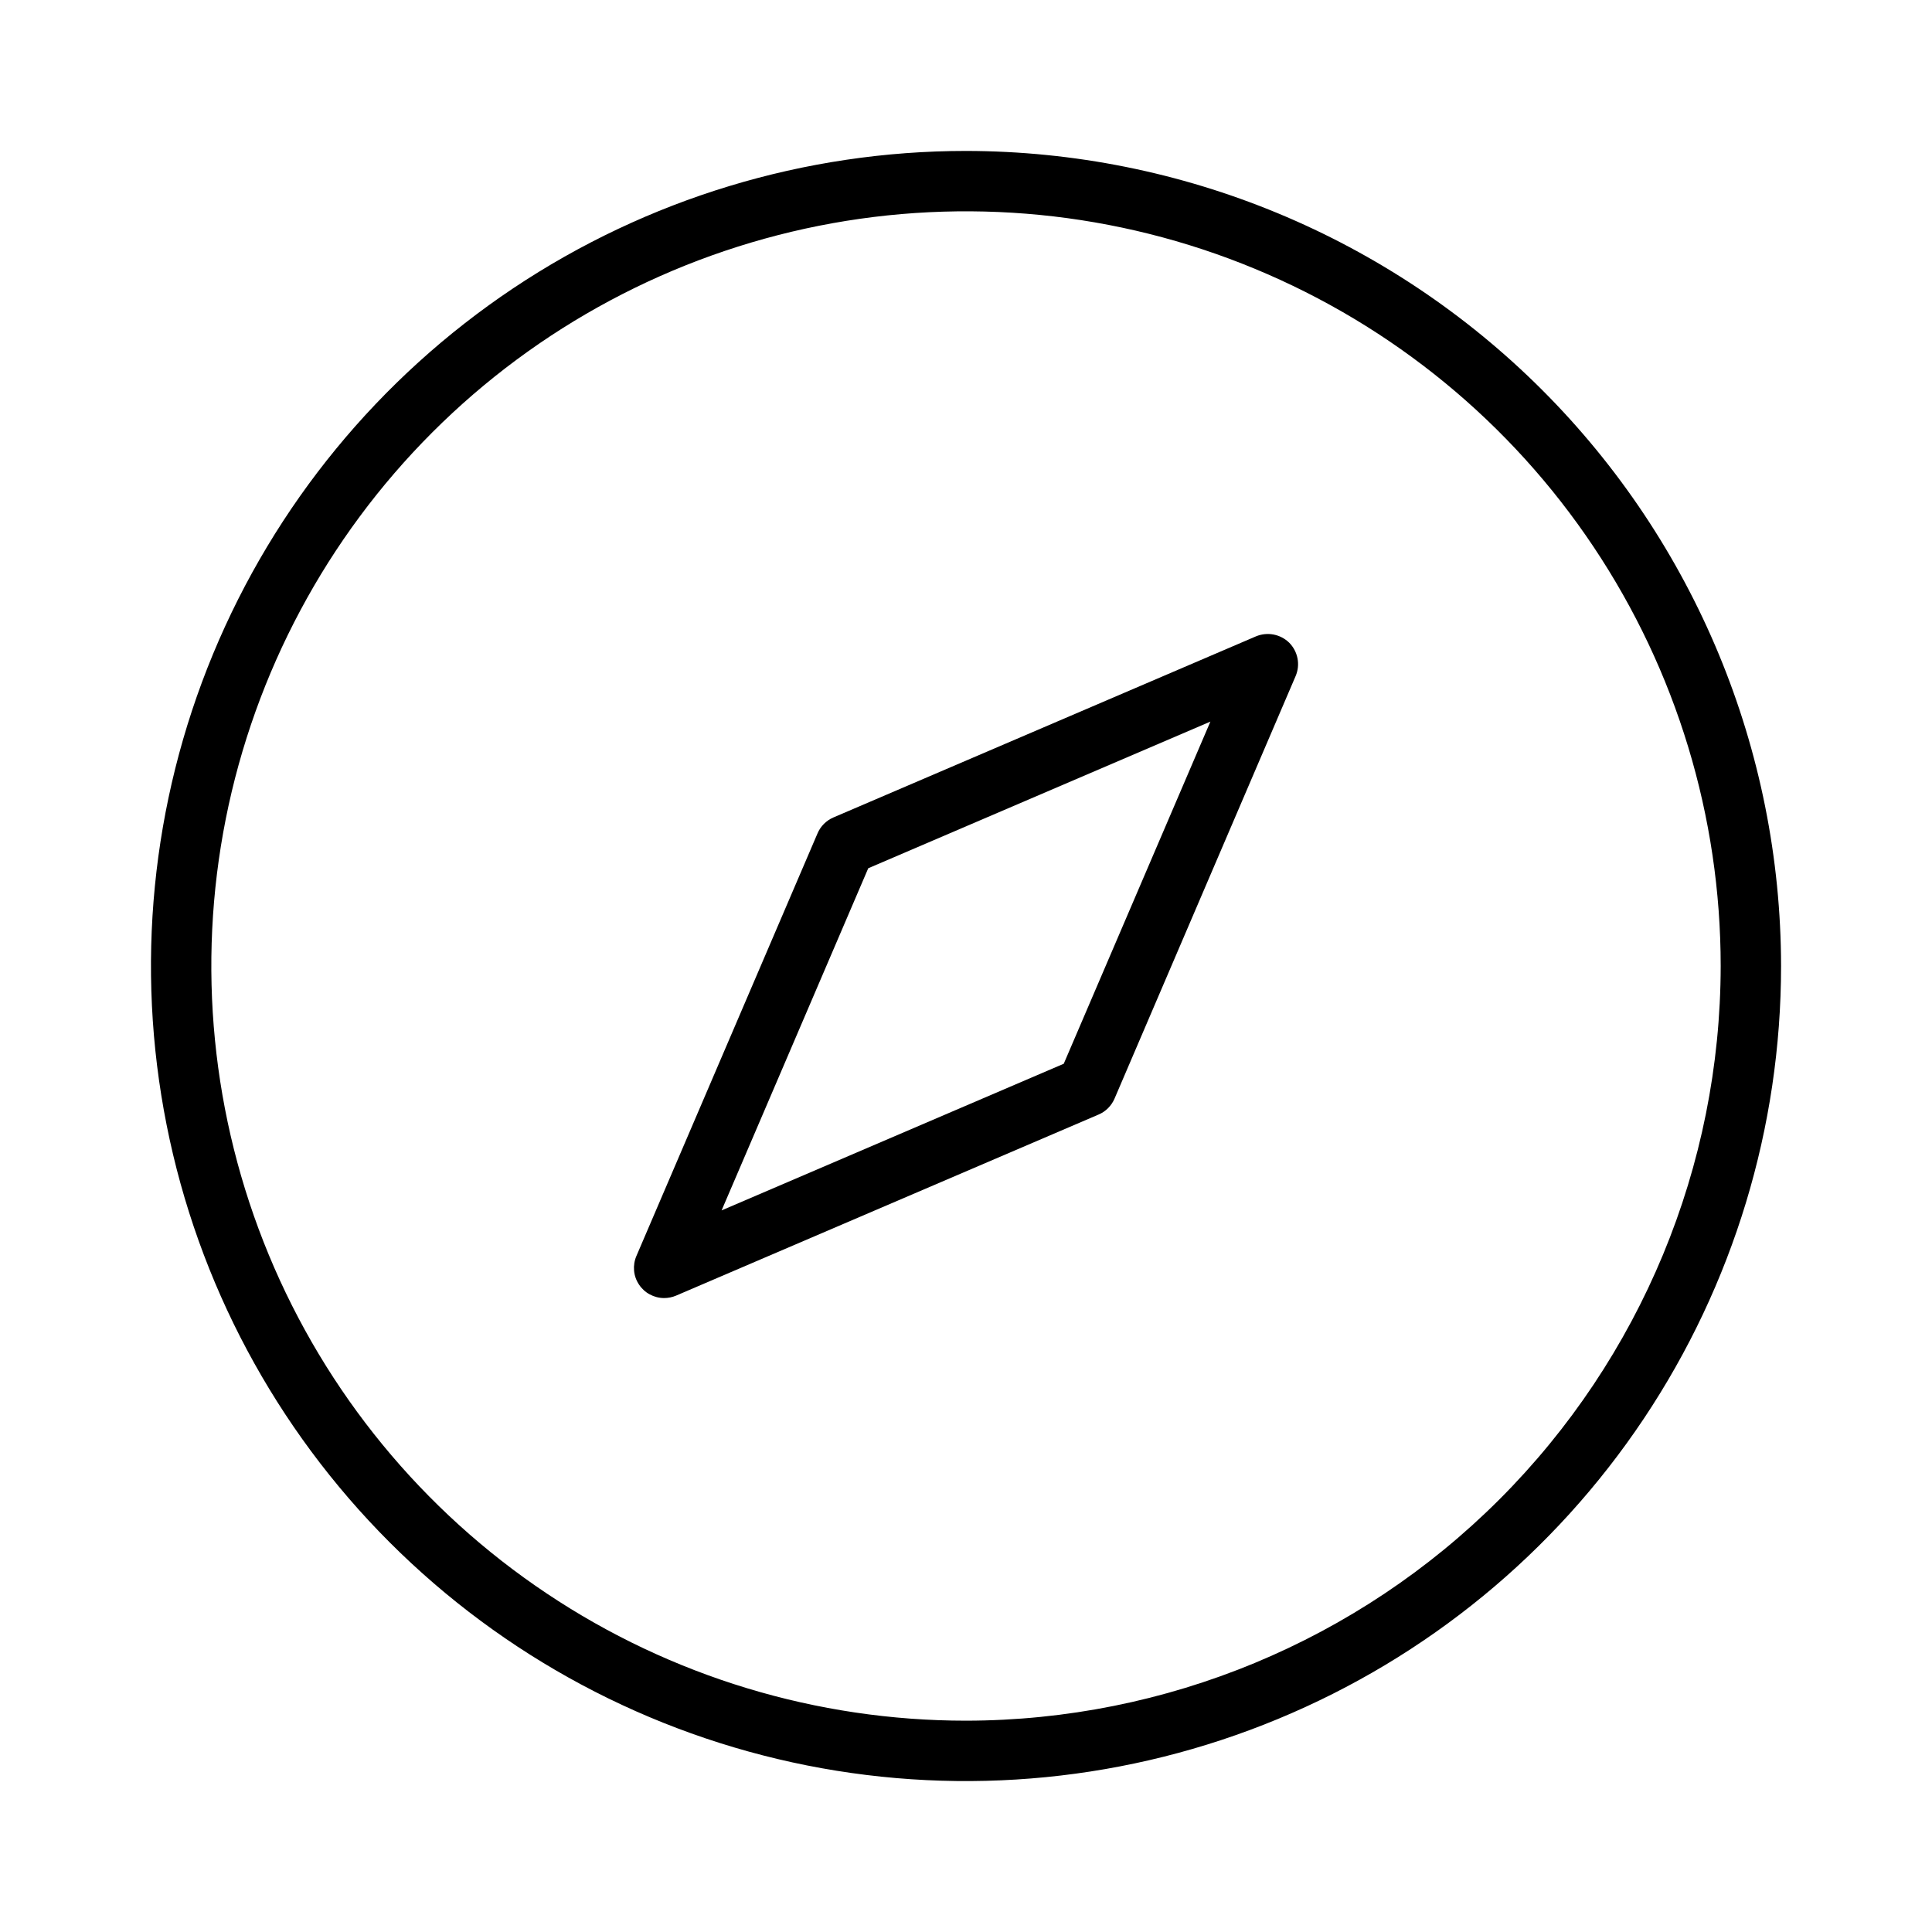 <svg width="32" height="32" viewBox="0 0 32 32" fill="none" xmlns="http://www.w3.org/2000/svg">
<path d="M16 2.5C13.33 2.5 10.72 3.292 8.5 4.775C6.28 6.259 4.55 8.367 3.528 10.834C2.506 13.301 2.239 16.015 2.76 18.634C3.28 21.253 4.566 23.658 6.454 25.546C8.342 27.434 10.748 28.72 13.366 29.241C15.985 29.762 18.7 29.494 21.166 28.472C23.633 27.451 25.742 25.72 27.225 23.5C28.708 21.28 29.5 18.67 29.5 16C29.496 12.421 28.073 8.989 25.542 6.458C23.011 3.928 19.579 2.504 16 2.5ZM16 28.5C13.528 28.5 11.111 27.767 9.056 26.393C7 25.02 5.398 23.068 4.452 20.784C3.506 18.5 3.258 15.986 3.74 13.561C4.223 11.137 5.413 8.909 7.161 7.161C8.909 5.413 11.137 4.223 13.562 3.74C15.986 3.258 18.5 3.505 20.784 4.452C23.068 5.398 25.02 7 26.393 9.055C27.767 11.111 28.5 13.528 28.5 16C28.496 19.314 27.178 22.491 24.835 24.835C22.491 27.178 19.314 28.496 16 28.5Z" fill="black"/>
<path d="M20.803 10.54L13.803 13.54C13.685 13.591 13.591 13.685 13.541 13.803L10.541 20.803C10.508 20.879 10.495 20.962 10.502 21.044C10.509 21.127 10.537 21.206 10.583 21.275C10.628 21.344 10.69 21.401 10.763 21.44C10.836 21.479 10.917 21.5 11 21.5C11.068 21.5 11.135 21.486 11.197 21.46L18.197 18.46C18.315 18.41 18.409 18.315 18.46 18.197L21.46 11.197C21.499 11.105 21.51 11.004 21.491 10.906C21.472 10.807 21.424 10.717 21.354 10.646C21.283 10.576 21.192 10.529 21.095 10.51C20.997 10.491 20.895 10.502 20.803 10.54ZM17.619 17.619L11.952 20.048L14.381 14.381L20.048 11.952L17.619 17.619Z" fill="black"/>
</svg>
